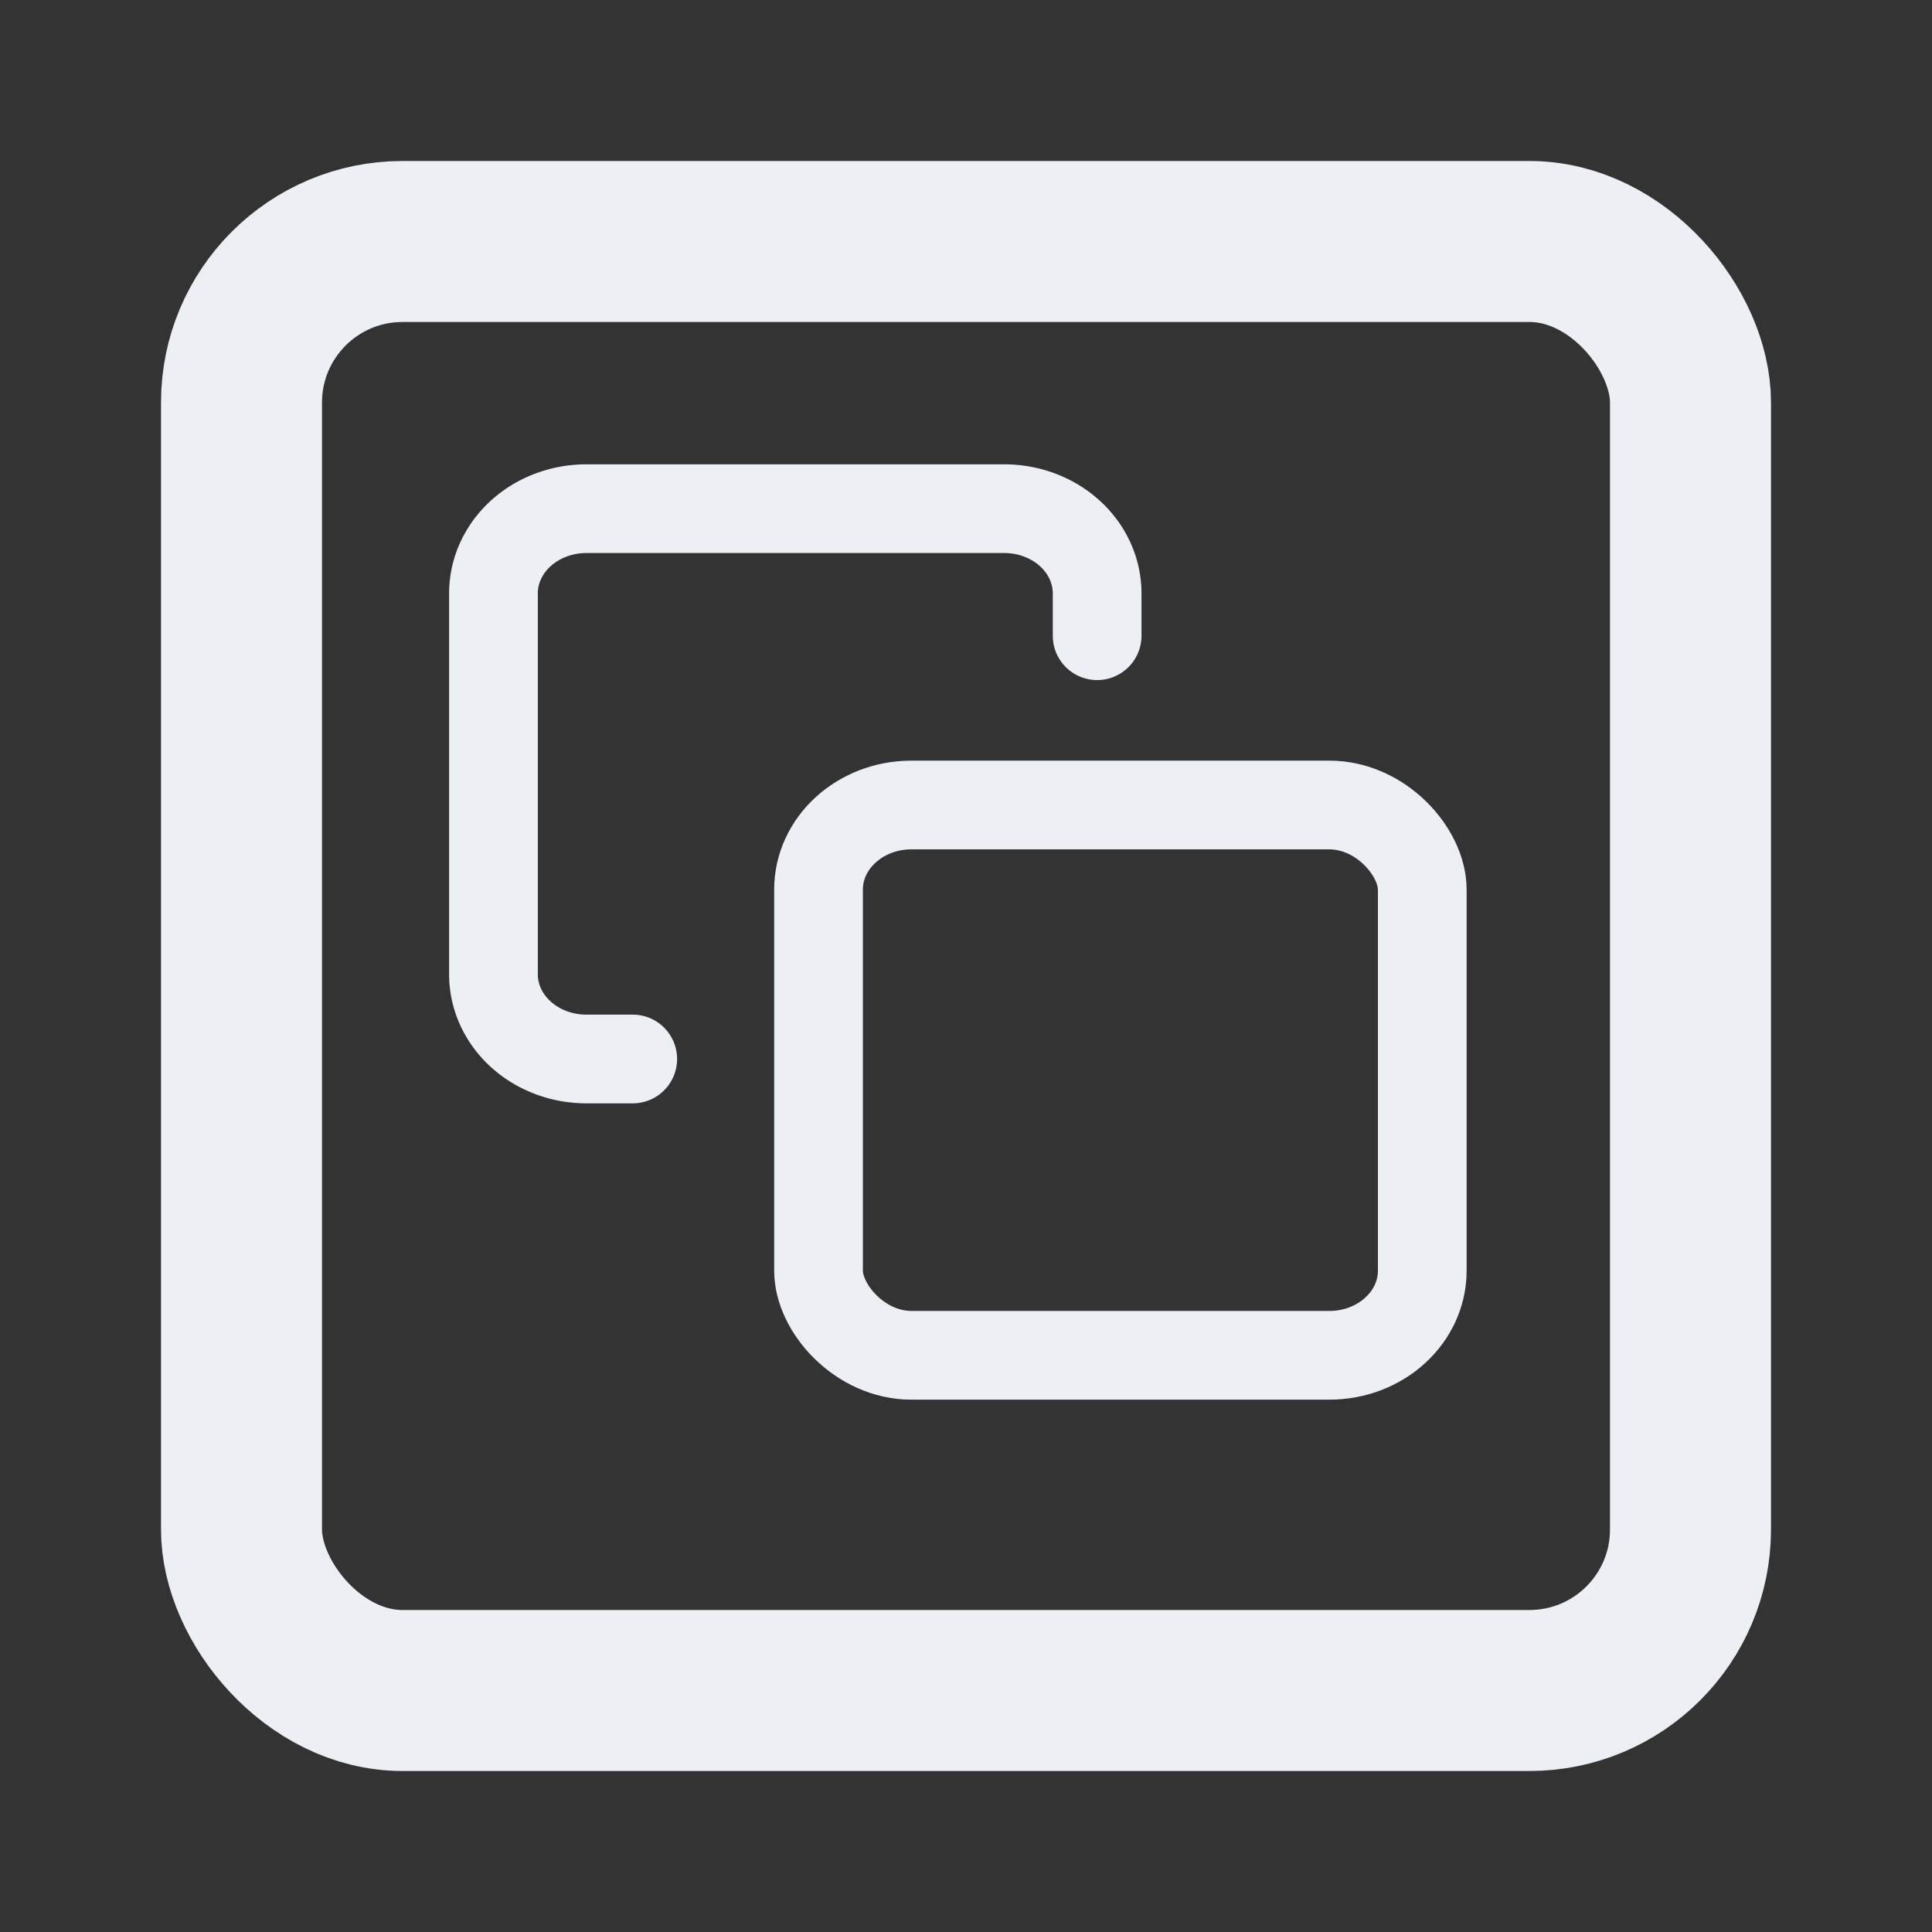 <?xml version="1.0" encoding="UTF-8" standalone="no"?>
<svg
   width="60"
   height="60"
   viewBox="0 0 24 24"
   fill="none"
   stroke="#ECEFF4"
   stroke-width="2"
   stroke-linecap="round"
   stroke-linejoin="round"
   class="feather feather-square"
   version="1.1"
   id="svg4"
   sodipodi:docname="floating.svg"
   inkscape:version="1.1 (c4e8f9ed74, 2021-05-24)"
   xmlns:inkscape="http://www.inkscape.org/namespaces/inkscape"
   xmlns:sodipodi="http://sodipodi.sourceforge.net/DTD/sodipodi-0.dtd"
   xmlns="http://www.w3.org/2000/svg"
   xmlns:svg="http://www.w3.org/2000/svg">
  <rect x="0" y="0" width="24" height="24" fill="#333333" stroke="none"/>
  <defs
     id="defs8" />
  <sodipodi:namedview
     id="namedview6"
     pagecolor="#ffffff"
     bordercolor="#666666"
     borderopacity="1.0"
     inkscape:pageshadow="2"
     inkscape:pageopacity="0.0"
     inkscape:pagecheckerboard="0"
     showgrid="false"
     inkscape:zoom="13.666667"
     inkscape:cx="30"
     inkscape:cy="30"
     inkscape:window-width="1920"
     inkscape:window-height="1011"
     inkscape:window-x="1920"
     inkscape:window-y="0"
     inkscape:window-maximized="1"
     inkscape:current-layer="svg4" />
  <rect
     x="3"
     y="3"
     width="18"
     height="18"
     rx="2"
     ry="2"
     id="rect2" />
  <rect
     x="10.168"
     y="10"
     width="7.5"
     height="6.836"
     rx="1.154"
     ry="1.052"
     id="rect2-3"
     style="stroke-width:1.102" />
  <path
     d="M 7.86,13.155 H 7.283 A 1.154,1.052 0 0 1 6.13,12.103 V 7.371 A 1.154,1.052 0 0 1 7.283,6.319 h 5.192 a 1.154,1.052 0 0 1 1.154,1.052 v 0.526"
     id="path4"
     style="stroke-width:1.102" />
</svg>
